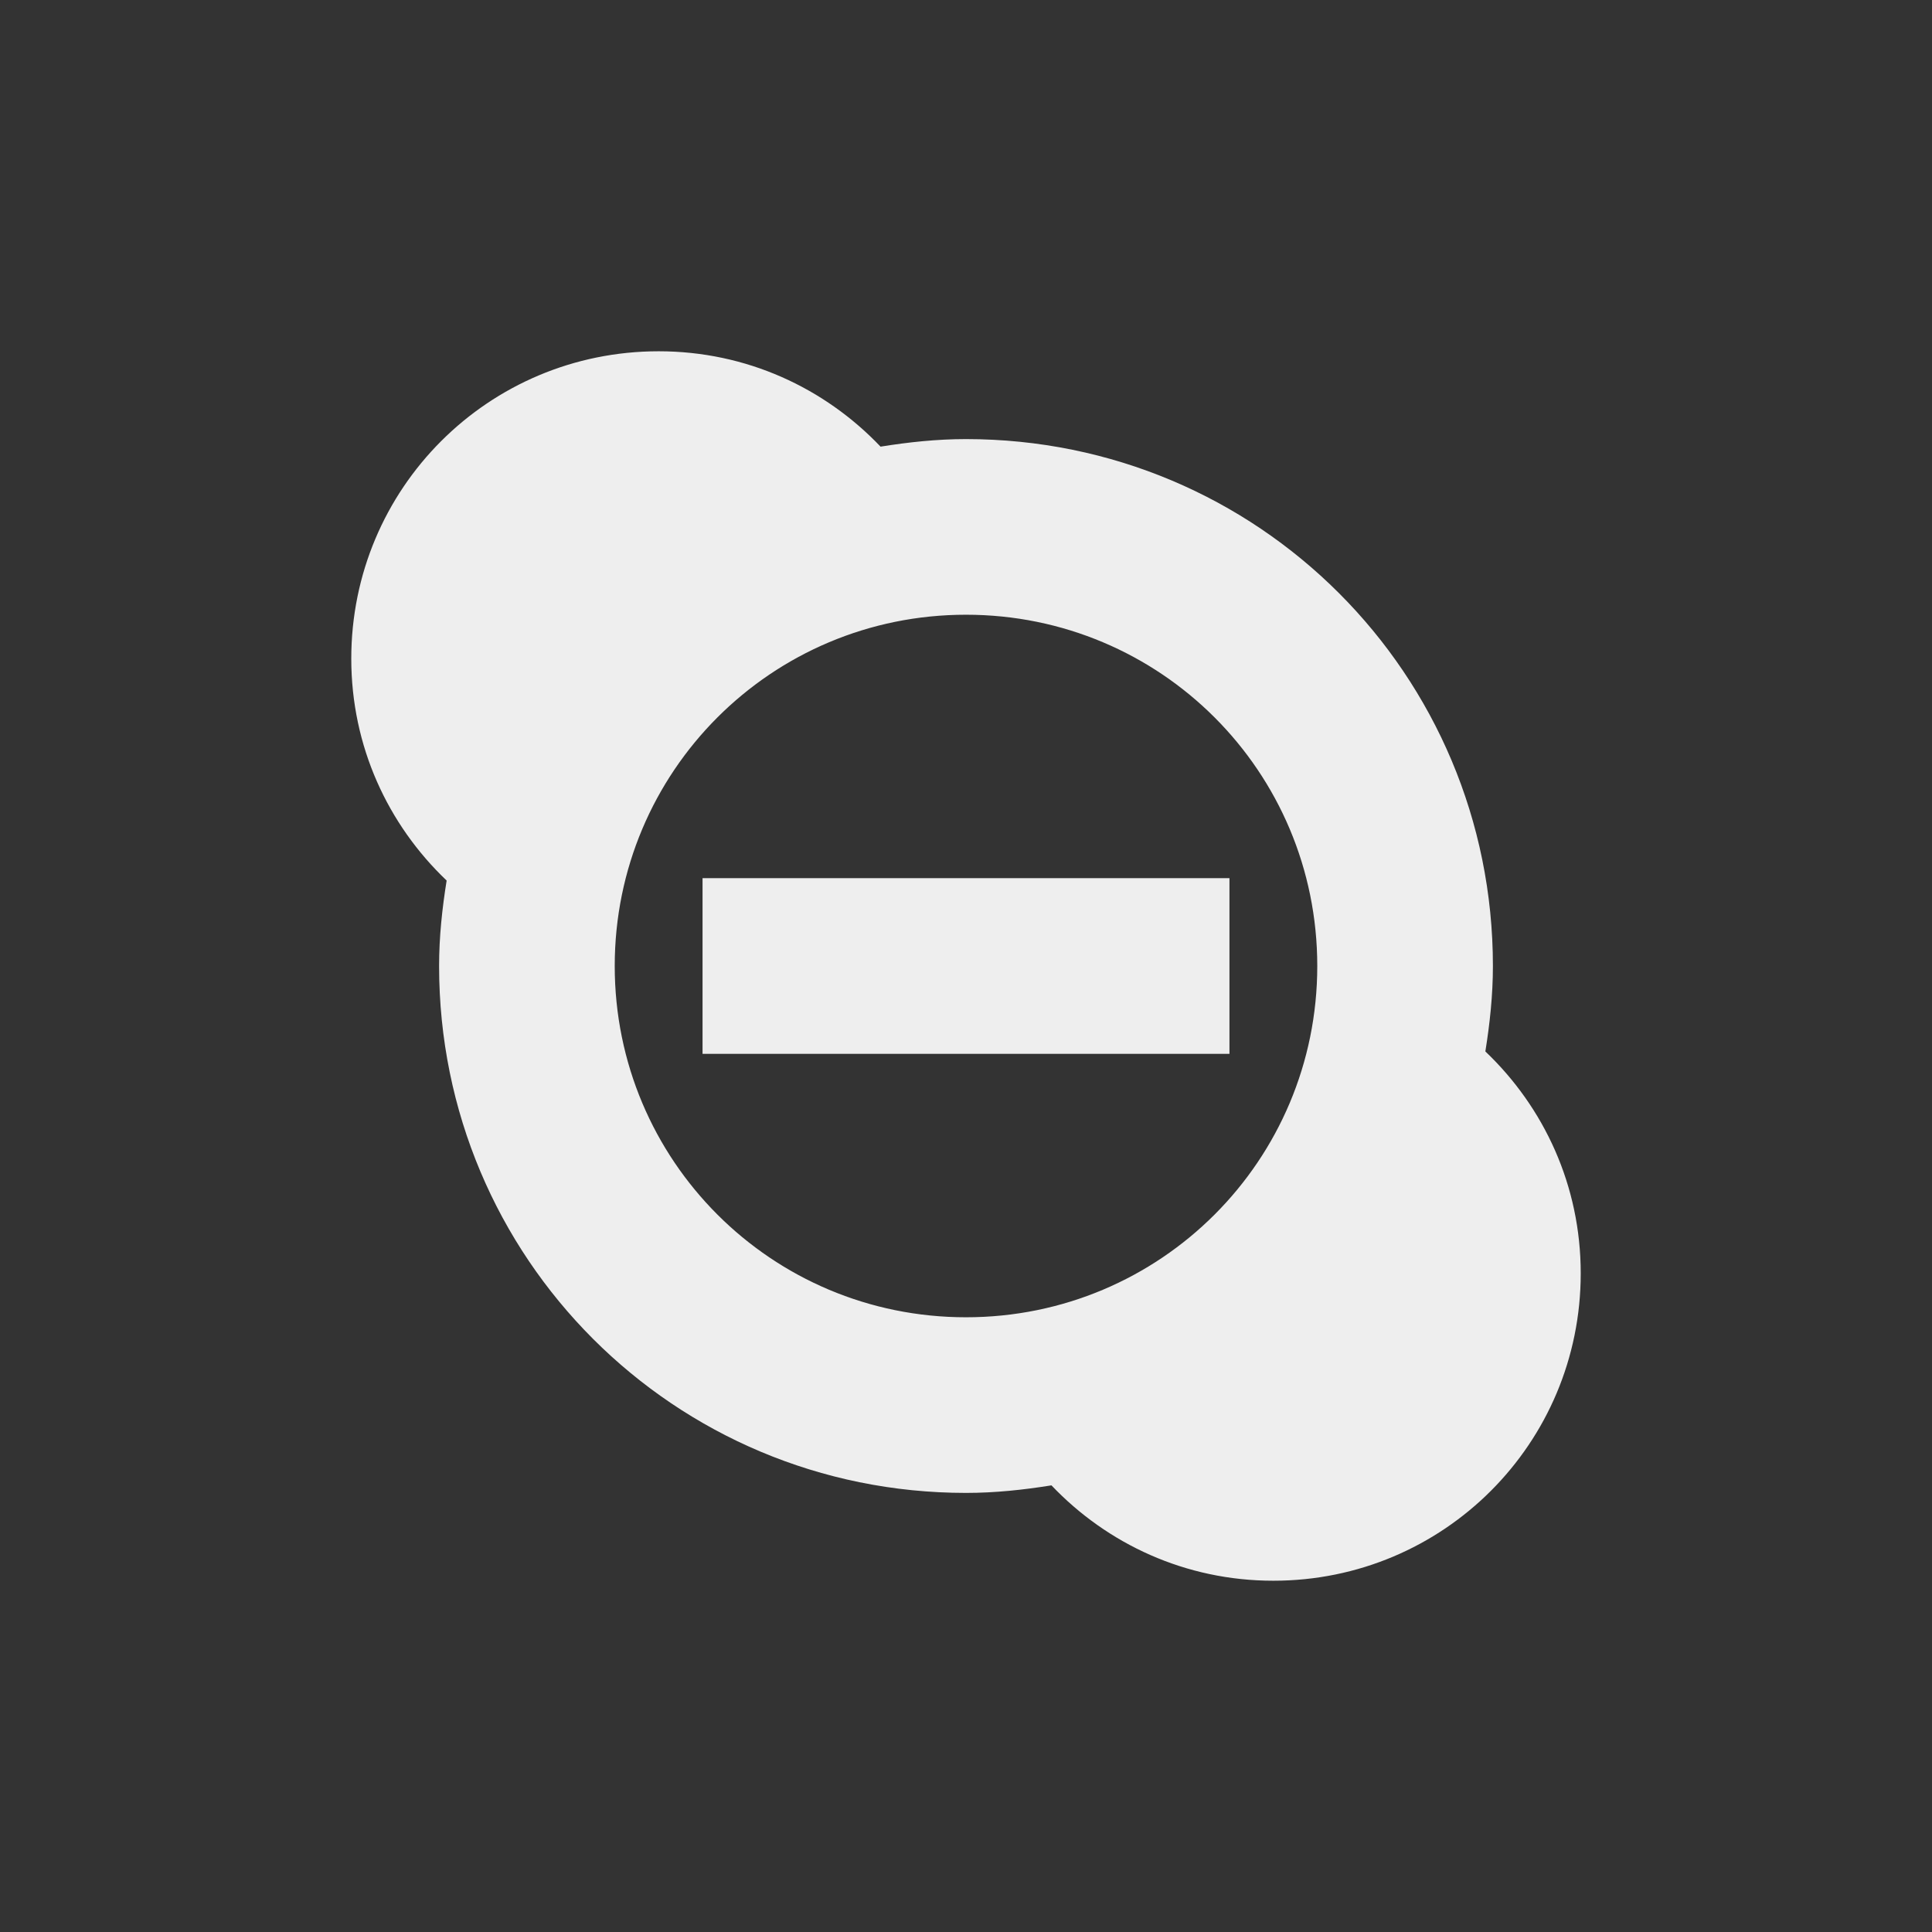 
<svg xmlns="http://www.w3.org/2000/svg" xmlns:xlink="http://www.w3.org/1999/xlink" width="22px" height="22px" viewBox="0 0 22 22" version="1.1">
<rect x="0" y="0" width="22" height="22" fill="#333333" stroke="none"/>
<g id="surface1">
<defs>
  <style id="current-color-scheme" type="text/css">
   .ColorScheme-Text { color:#eeeeee; } .ColorScheme-Highlight { color:#424242; }
  </style>
 </defs>
<path style="fill:currentColor" class="ColorScheme-Text" d="M 7.5 4 C 5.562 4 4 5.562 4 7.5 C 4 8.5 4.418 9.391 5.086 10.027 C 5.035 10.344 5 10.668 5 11 C 5 14.324 7.676 17 11 17 C 11.332 17 11.656 16.965 11.973 16.914 C 12.609 17.582 13.5 18 14.5 18 C 16.438 18 18 16.438 18 14.5 C 18 13.5 17.582 12.609 16.914 11.973 C 16.965 11.656 17 11.332 17 11 C 17 7.676 14.324 5 11 5 C 10.668 5 10.344 5.035 10.027 5.086 C 9.391 4.418 8.5 4 7.5 4 Z M 11 7 C 13.215 7 15 8.785 15 11 C 15 13.215 13.215 15 11 15 C 8.785 15 7 13.215 7 11 C 7 8.785 8.785 7 11 7 Z M 8 10 L 8 12 L 14 12 L 14 10 Z M 8 10 "/>
</g>
</svg>
